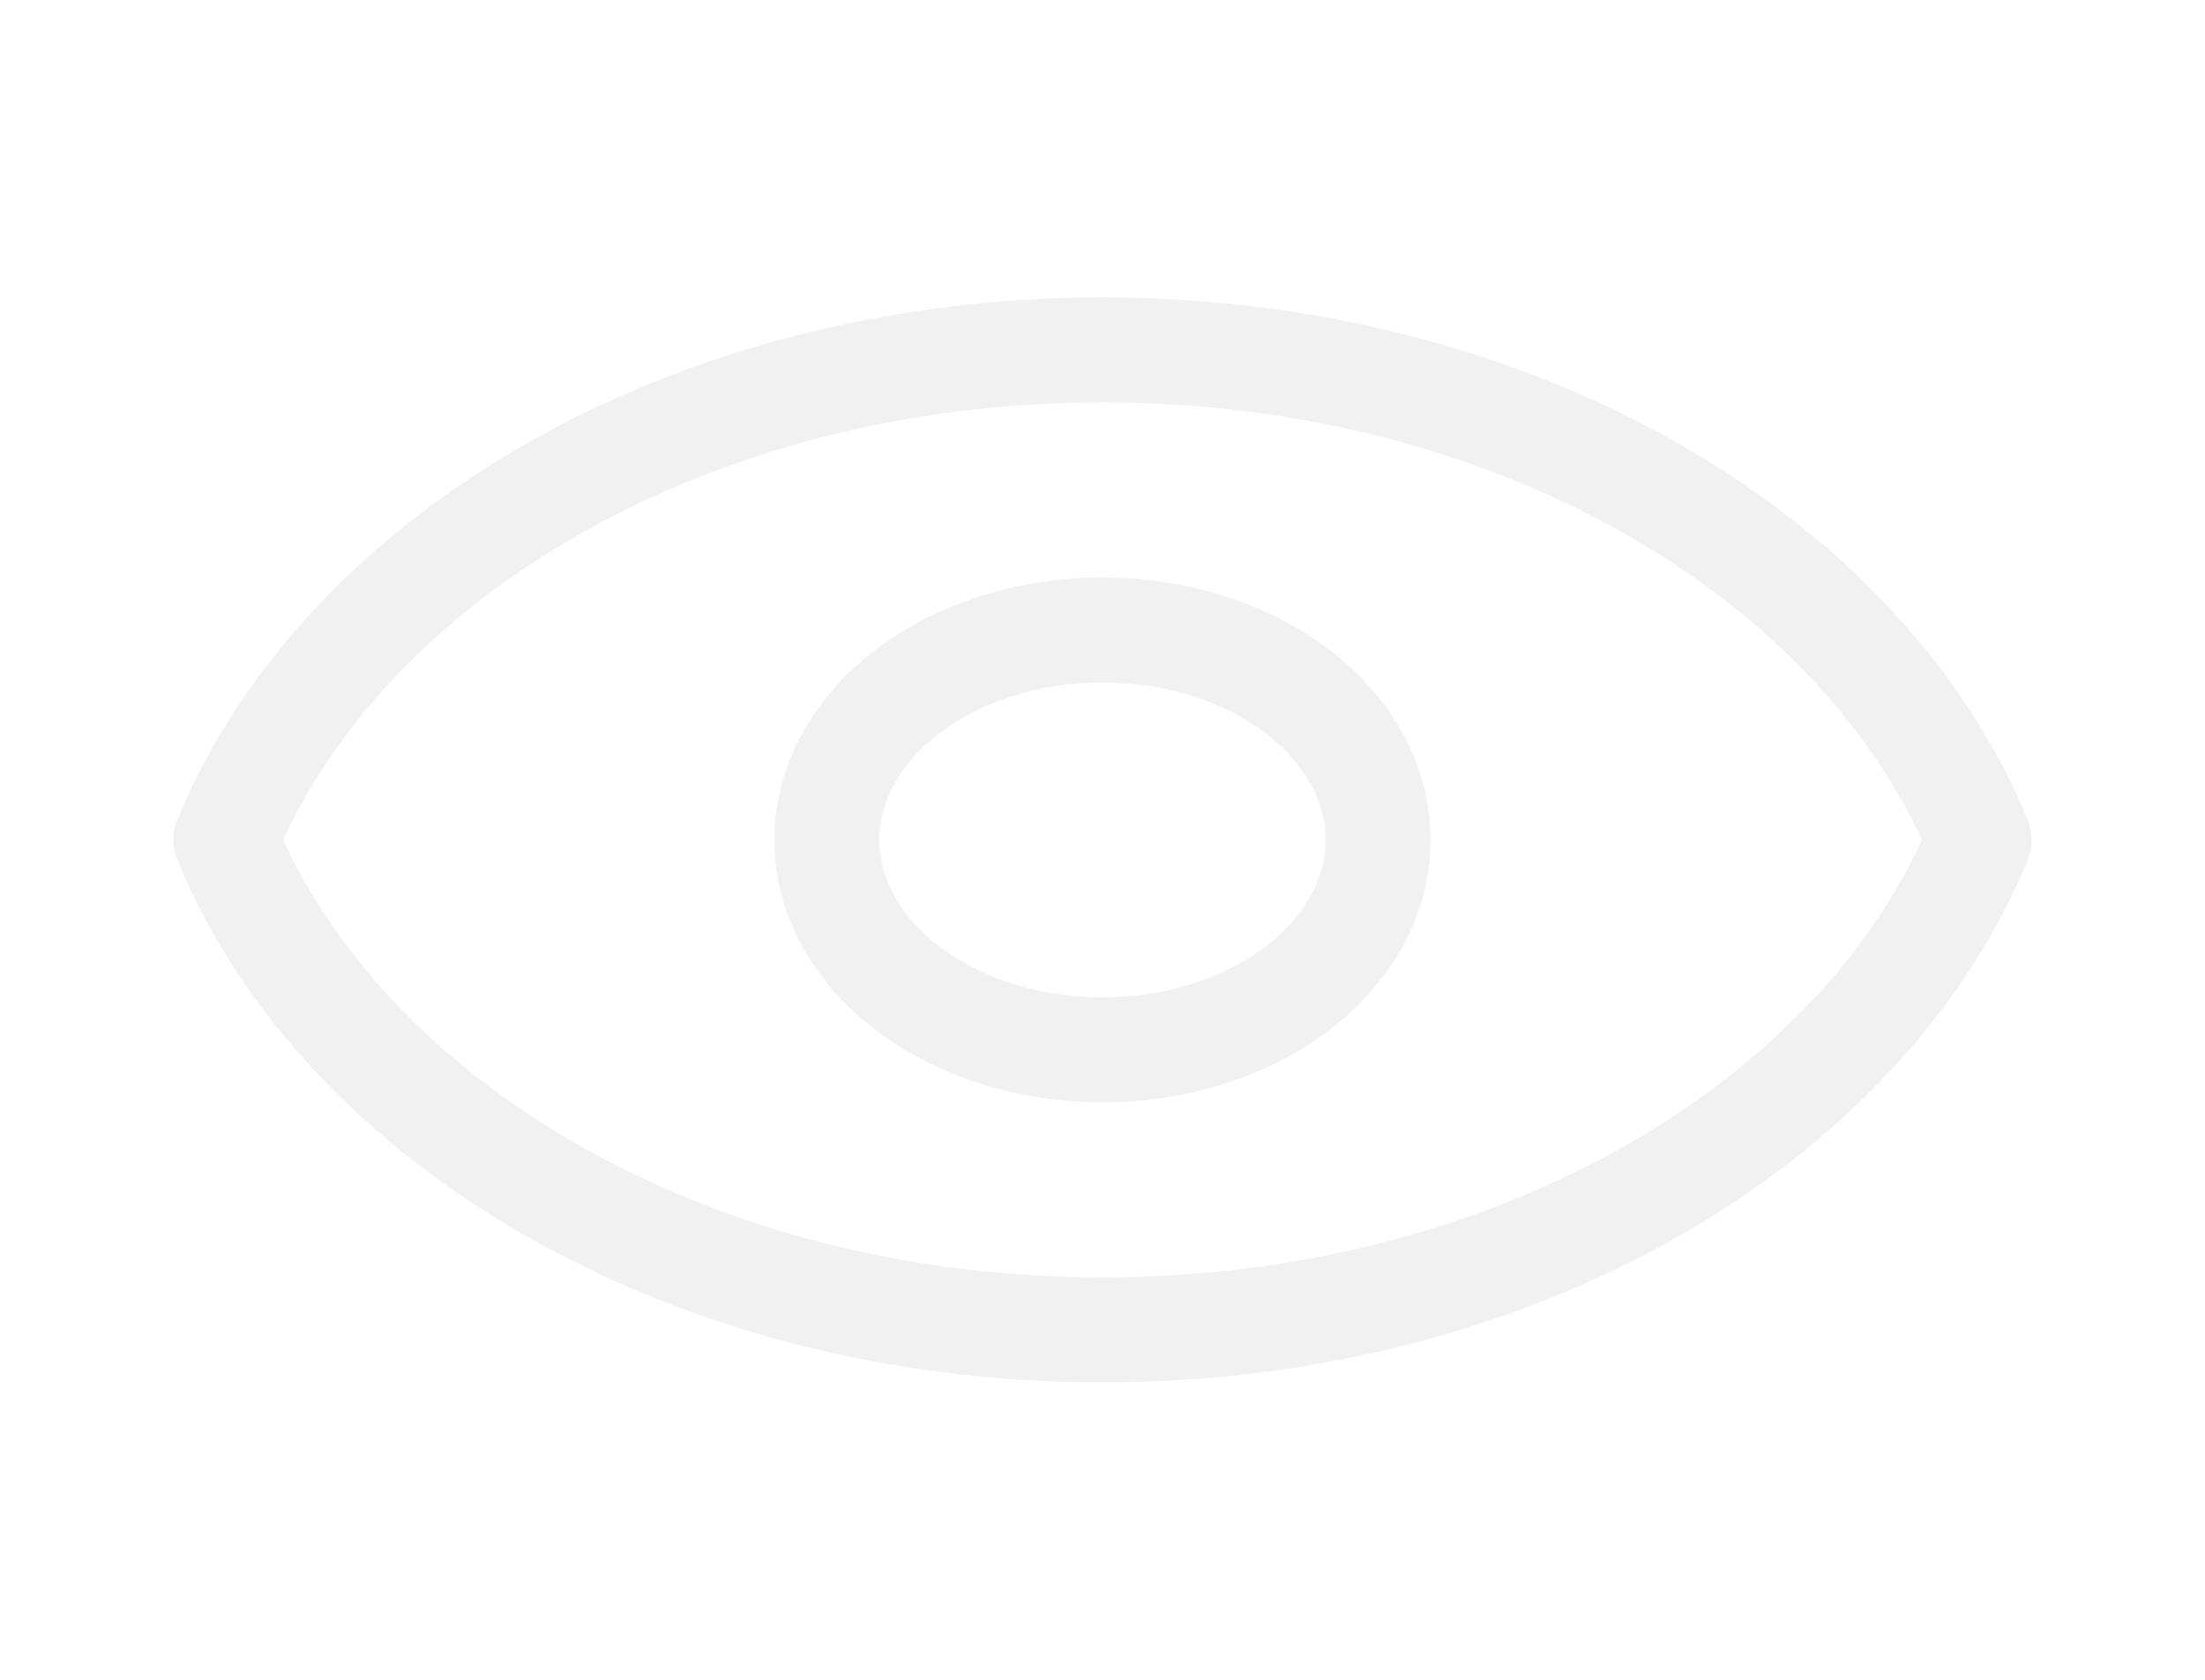 <svg width="21" height="16" viewBox="0 0 21 16" fill="none" xmlns="http://www.w3.org/2000/svg">
<path d="M13.125 8C13.125 8.53 12.848 9.039 12.356 9.414C11.864 9.789 11.196 10 10.5 10C9.804 10 9.136 9.789 8.644 9.414C8.152 9.039 7.875 8.53 7.875 8C7.875 7.47 8.152 6.961 8.644 6.586C9.136 6.211 9.804 6 10.5 6C11.196 6 11.864 6.211 12.356 6.586C12.848 6.961 13.125 7.47 13.125 8Z" stroke="#E9E9E9" stroke-opacity="0.65" stroke-linecap="round" stroke-linejoin="round"/>
<path d="M2.151 8C3.266 5.295 6.583 3.333 10.5 3.333C14.418 3.333 17.735 5.295 18.849 8C17.735 10.705 14.418 12.667 10.5 12.667C6.583 12.667 3.266 10.705 2.151 8Z" stroke="#E9E9E9" stroke-opacity="0.65" stroke-linecap="round" stroke-linejoin="round"/>
</svg>
